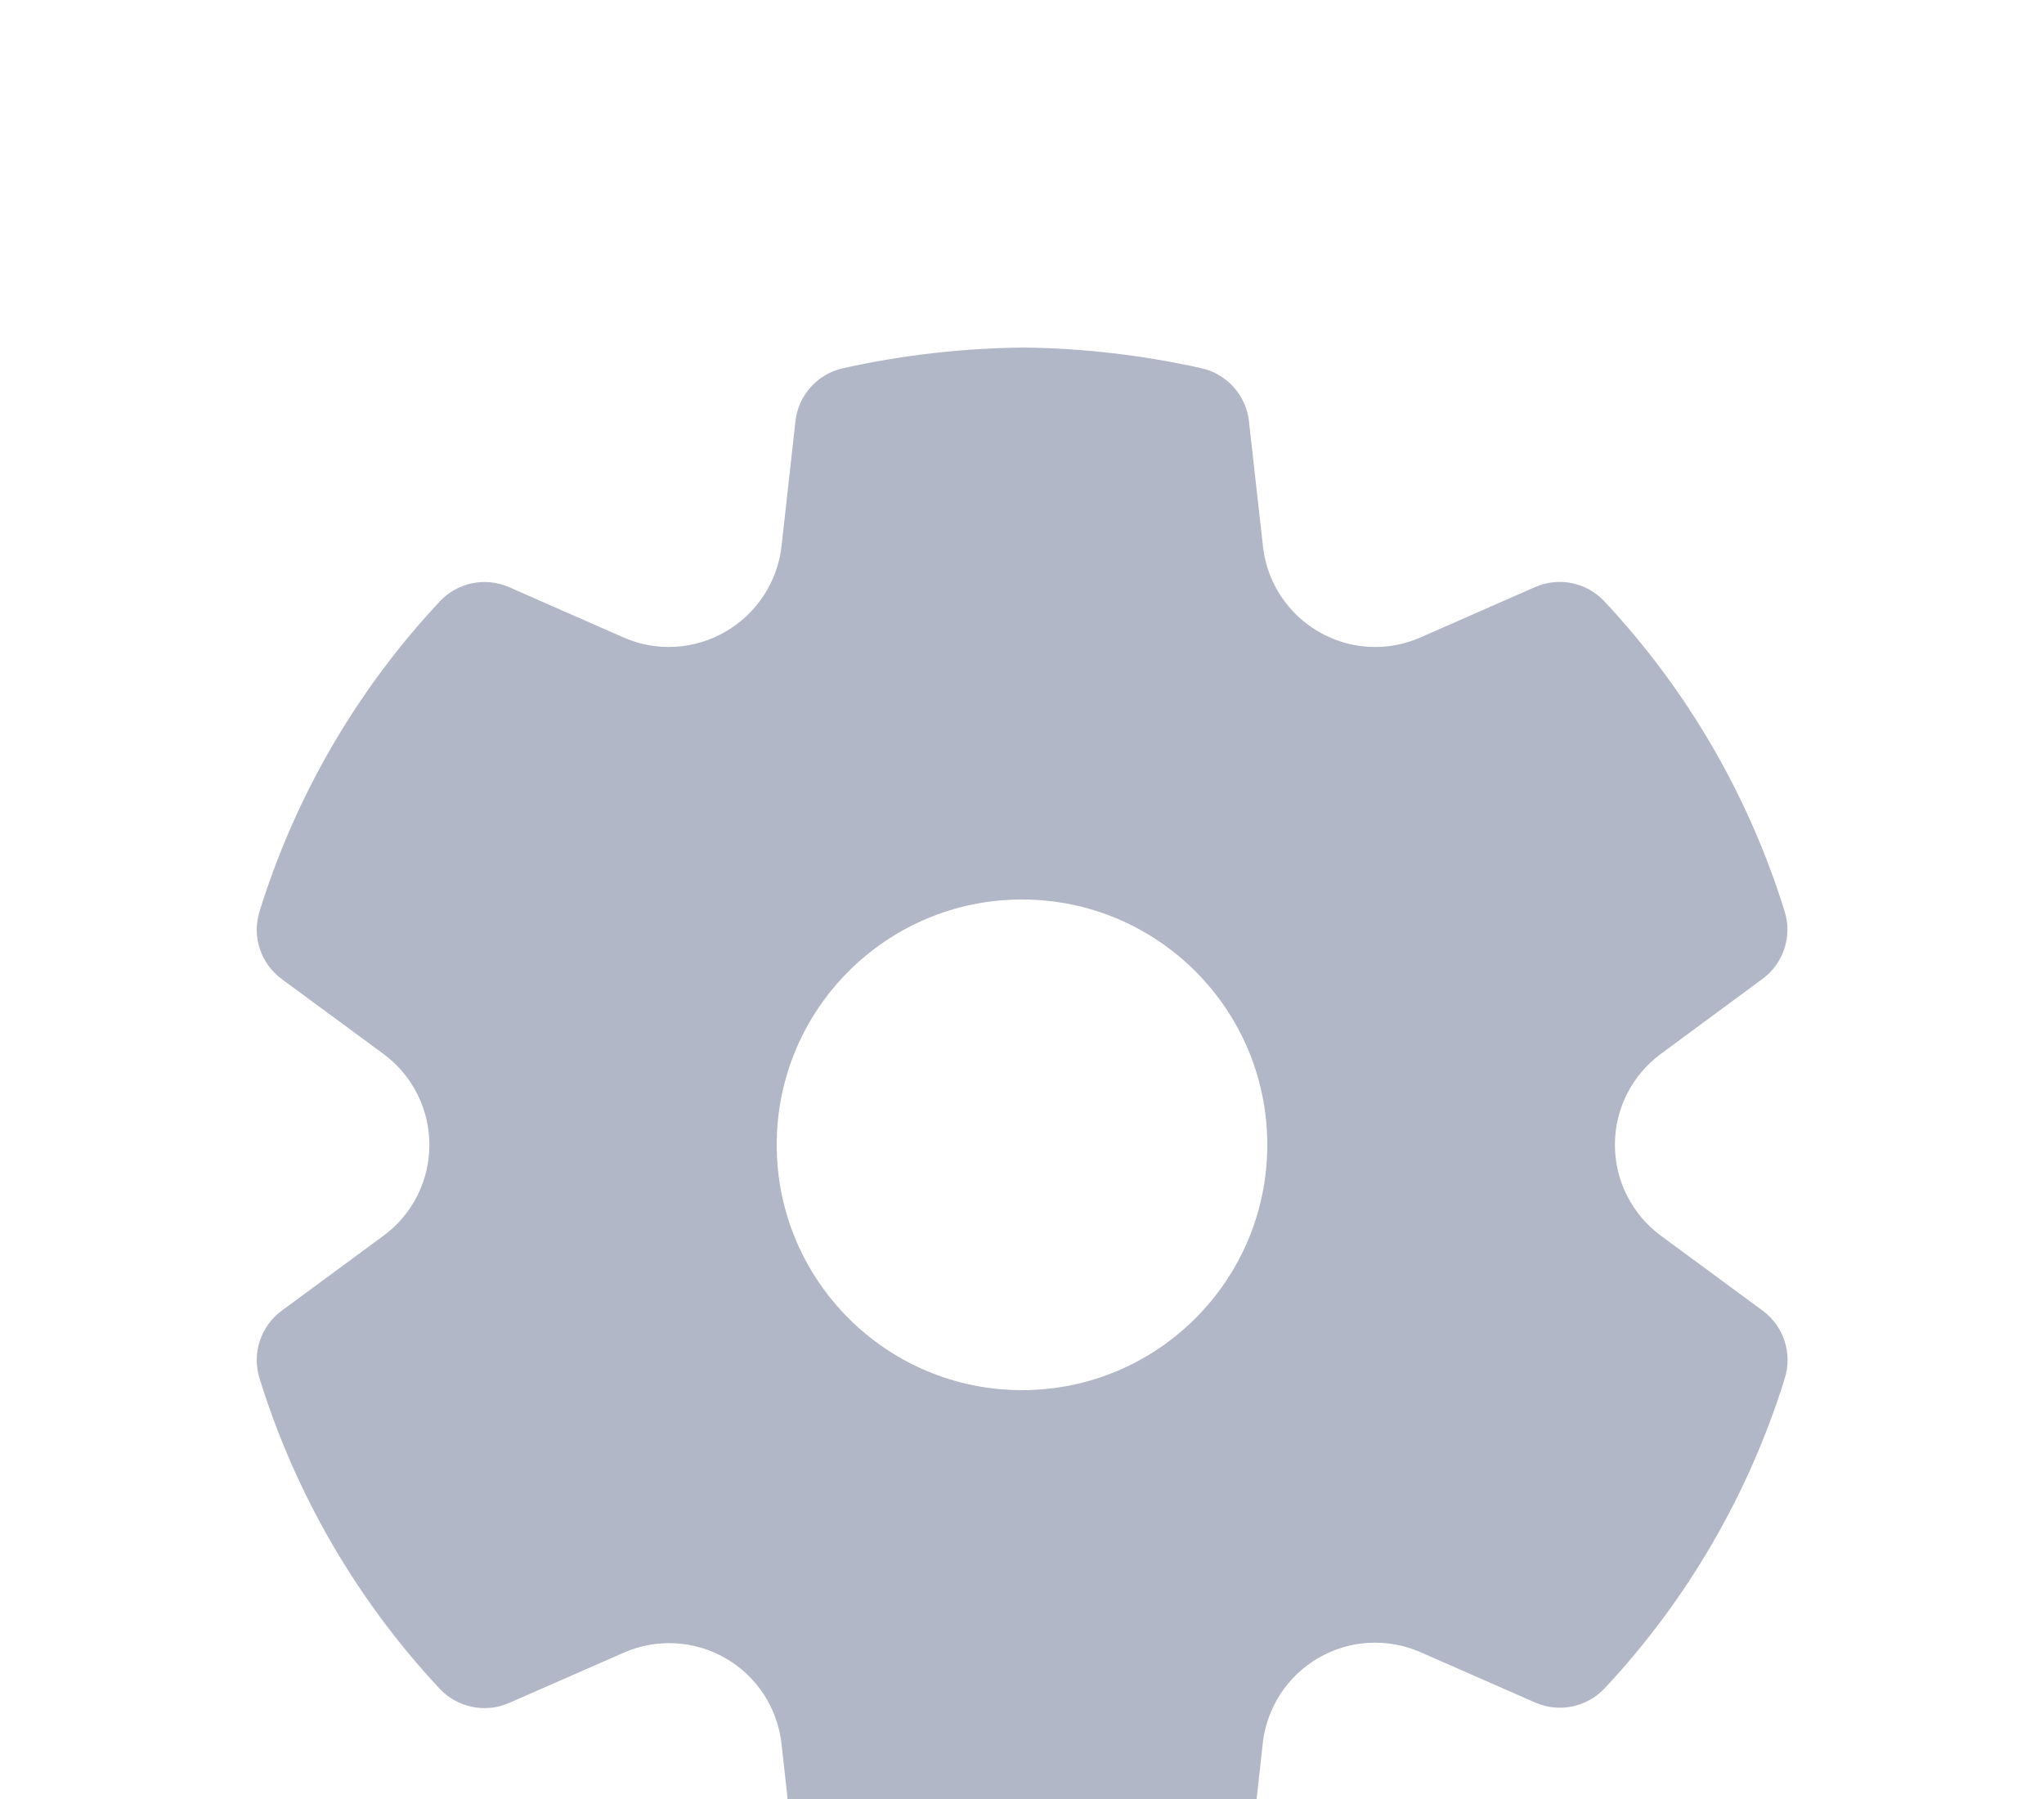 <svg width="25" height="22" viewBox="0 0 25 22" fill="none" xmlns="http://www.w3.org/2000/svg">
<g filter="url(#filter0_d_1_224)">
<path d="M12.513 0.25C13.247 0.258 13.978 0.343 14.694 0.503C15.007 0.573 15.241 0.834 15.276 1.152L15.447 2.679C15.524 3.38 16.116 3.911 16.821 3.912C17.011 3.912 17.198 3.872 17.374 3.795L18.774 3.18C19.066 3.052 19.406 3.121 19.623 3.354C20.636 4.435 21.389 5.731 21.828 7.146C21.923 7.451 21.814 7.782 21.557 7.971L20.315 8.887C19.961 9.147 19.752 9.56 19.752 9.999C19.752 10.439 19.961 10.852 20.316 11.113L21.559 12.028C21.816 12.218 21.925 12.549 21.83 12.854C21.392 14.268 20.638 15.565 19.627 16.646C19.409 16.878 19.069 16.948 18.778 16.821L17.372 16.204C16.969 16.028 16.507 16.054 16.127 16.274C15.747 16.494 15.494 16.881 15.445 17.318L15.276 18.844C15.242 19.159 15.013 19.418 14.704 19.491C13.256 19.836 11.747 19.836 10.299 19.491C9.99 19.418 9.762 19.159 9.727 18.844L9.558 17.32C9.508 16.884 9.255 16.498 8.875 16.279C8.495 16.06 8.034 16.034 7.633 16.209L6.226 16.826C5.935 16.953 5.595 16.883 5.377 16.651C4.365 15.569 3.612 14.271 3.174 12.855C3.079 12.55 3.188 12.219 3.445 12.029L4.689 11.113C5.043 10.853 5.252 10.44 5.252 10.001C5.252 9.561 5.043 9.148 4.688 8.887L3.446 7.973C3.188 7.783 3.079 7.452 3.174 7.147C3.613 5.732 4.366 4.436 5.379 3.355C5.596 3.122 5.936 3.053 6.228 3.181L7.628 3.796C8.031 3.973 8.494 3.946 8.876 3.723C9.257 3.502 9.51 3.114 9.559 2.678L9.729 1.152C9.764 0.833 9.998 0.573 10.311 0.503C11.029 0.343 11.76 0.259 12.513 0.25ZM12.5 7C10.843 7 9.5 8.343 9.5 10C9.5 11.657 10.843 13 12.5 13C14.157 13 15.5 11.657 15.5 10C15.5 8.343 14.157 7 12.5 7Z" fill="#B2B7C7"/>
</g>
<defs>
<filter id="filter0_d_1_224" x="-0.86" y="0.25" width="26.724" height="27.5" filterUnits="userSpaceOnUse" color-interpolation-filters="sRGB">
<feFlood flood-opacity="0" result="BackgroundImageFix"/>
<feColorMatrix in="SourceAlpha" type="matrix" values="0 0 0 0 0 0 0 0 0 0 0 0 0 0 0 0 0 0 127 0" result="hardAlpha"/>
<feOffset dy="4"/>
<feGaussianBlur stdDeviation="2"/>
<feComposite in2="hardAlpha" operator="out"/>
<feColorMatrix type="matrix" values="0 0 0 0 0 0 0 0 0 0 0 0 0 0 0 0 0 0 0.25 0"/>
<feBlend mode="normal" in2="BackgroundImageFix" result="effect1_dropShadow_1_224"/>
<feBlend mode="normal" in="SourceGraphic" in2="effect1_dropShadow_1_224" result="shape"/>
</filter>
</defs>
</svg>
